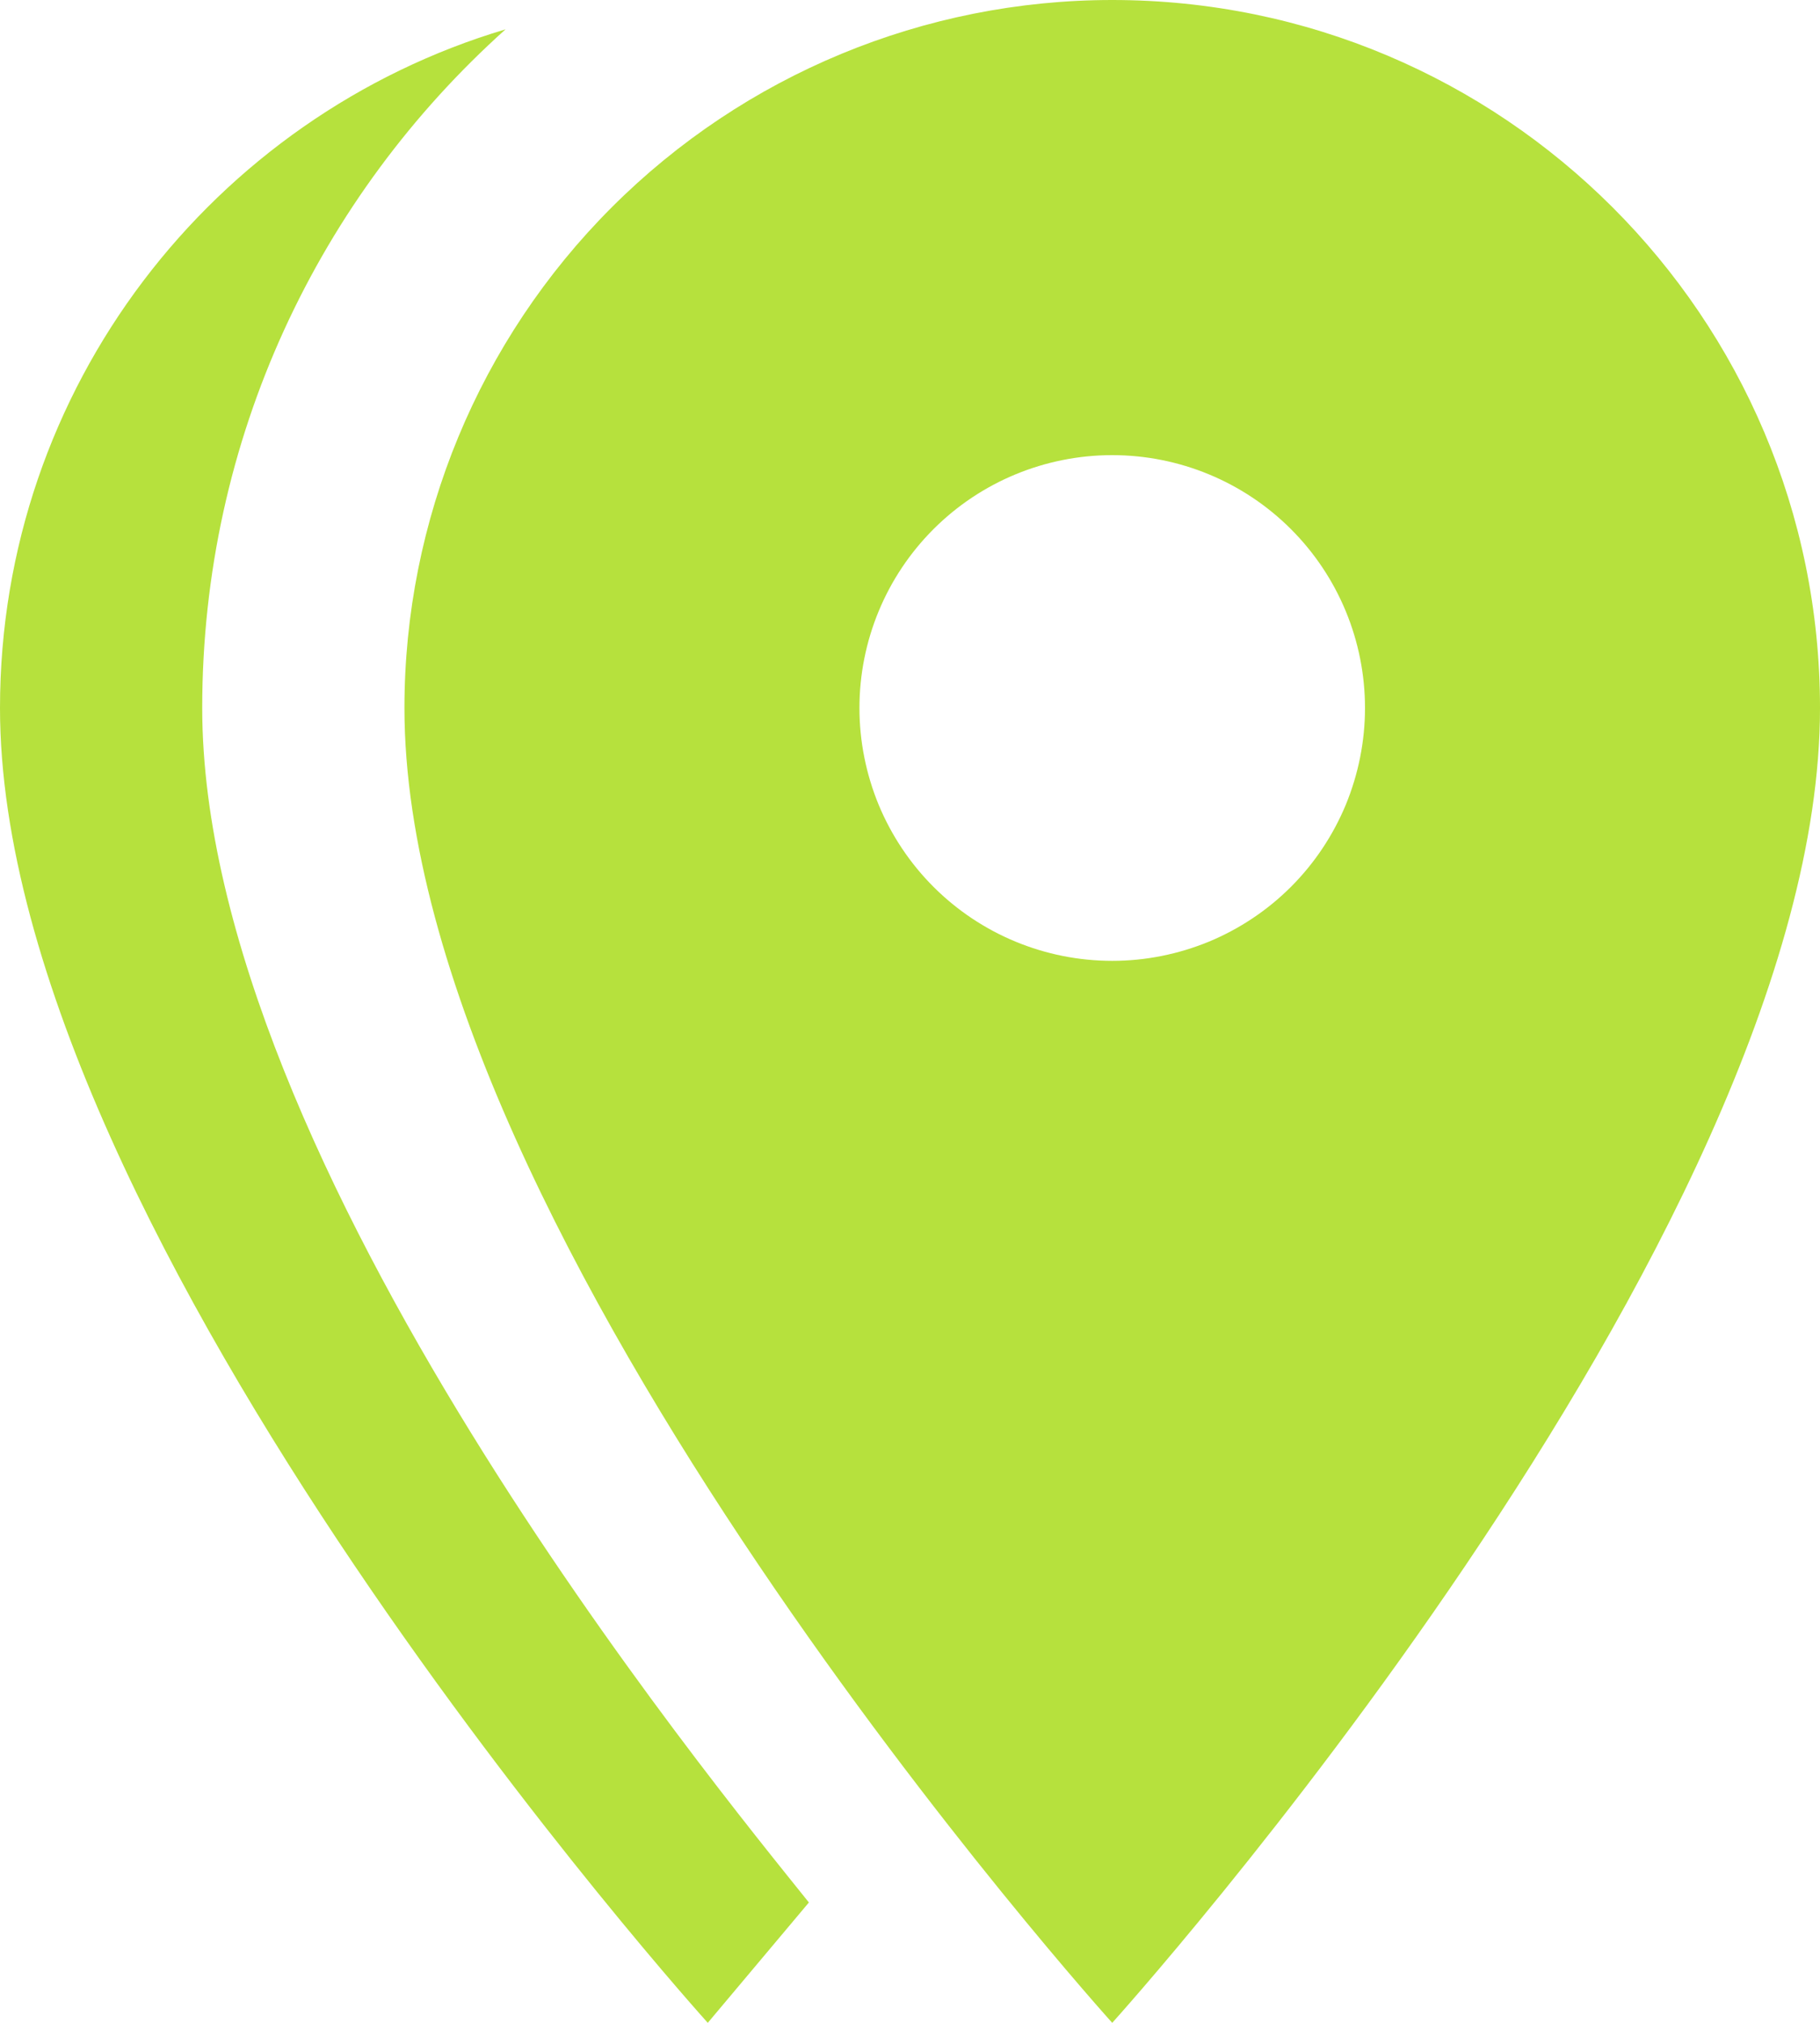 <svg width="18" height="20" viewBox="0 0 18 20" fill="none" xmlns="http://www.w3.org/2000/svg">
<path d="M11 9.5C11.328 9.5 11.653 9.435 11.957 9.31C12.26 9.184 12.536 9 12.768 8.768C13 8.536 13.184 8.26 13.31 7.957C13.435 7.653 13.5 7.328 13.5 7C13.5 6.337 13.237 5.701 12.768 5.232C12.299 4.763 11.663 4.5 11 4.5C10.337 4.5 9.701 4.763 9.232 5.232C8.763 5.701 8.5 6.337 8.5 7C8.5 7.328 8.565 7.653 8.69 7.957C8.816 8.26 9 8.536 9.232 8.768C9.701 9.237 10.337 9.5 11 9.5ZM11 0C14.86 0 18 3.13 18 7C18 12.25 11 20 11 20C11 20 4 12.25 4 7C4 5.143 4.737 3.363 6.05 2.05C7.363 0.737 9.143 0 11 0ZM2 7C2 11.5 7.08 17.66 8 18.81L7 20C7 20 0 12.25 0 7C0 3.83 2.11 1.15 5 0.29C3.16 1.94 2 4.33 2 7Z" fill="#B6E13D"/>
</svg>
